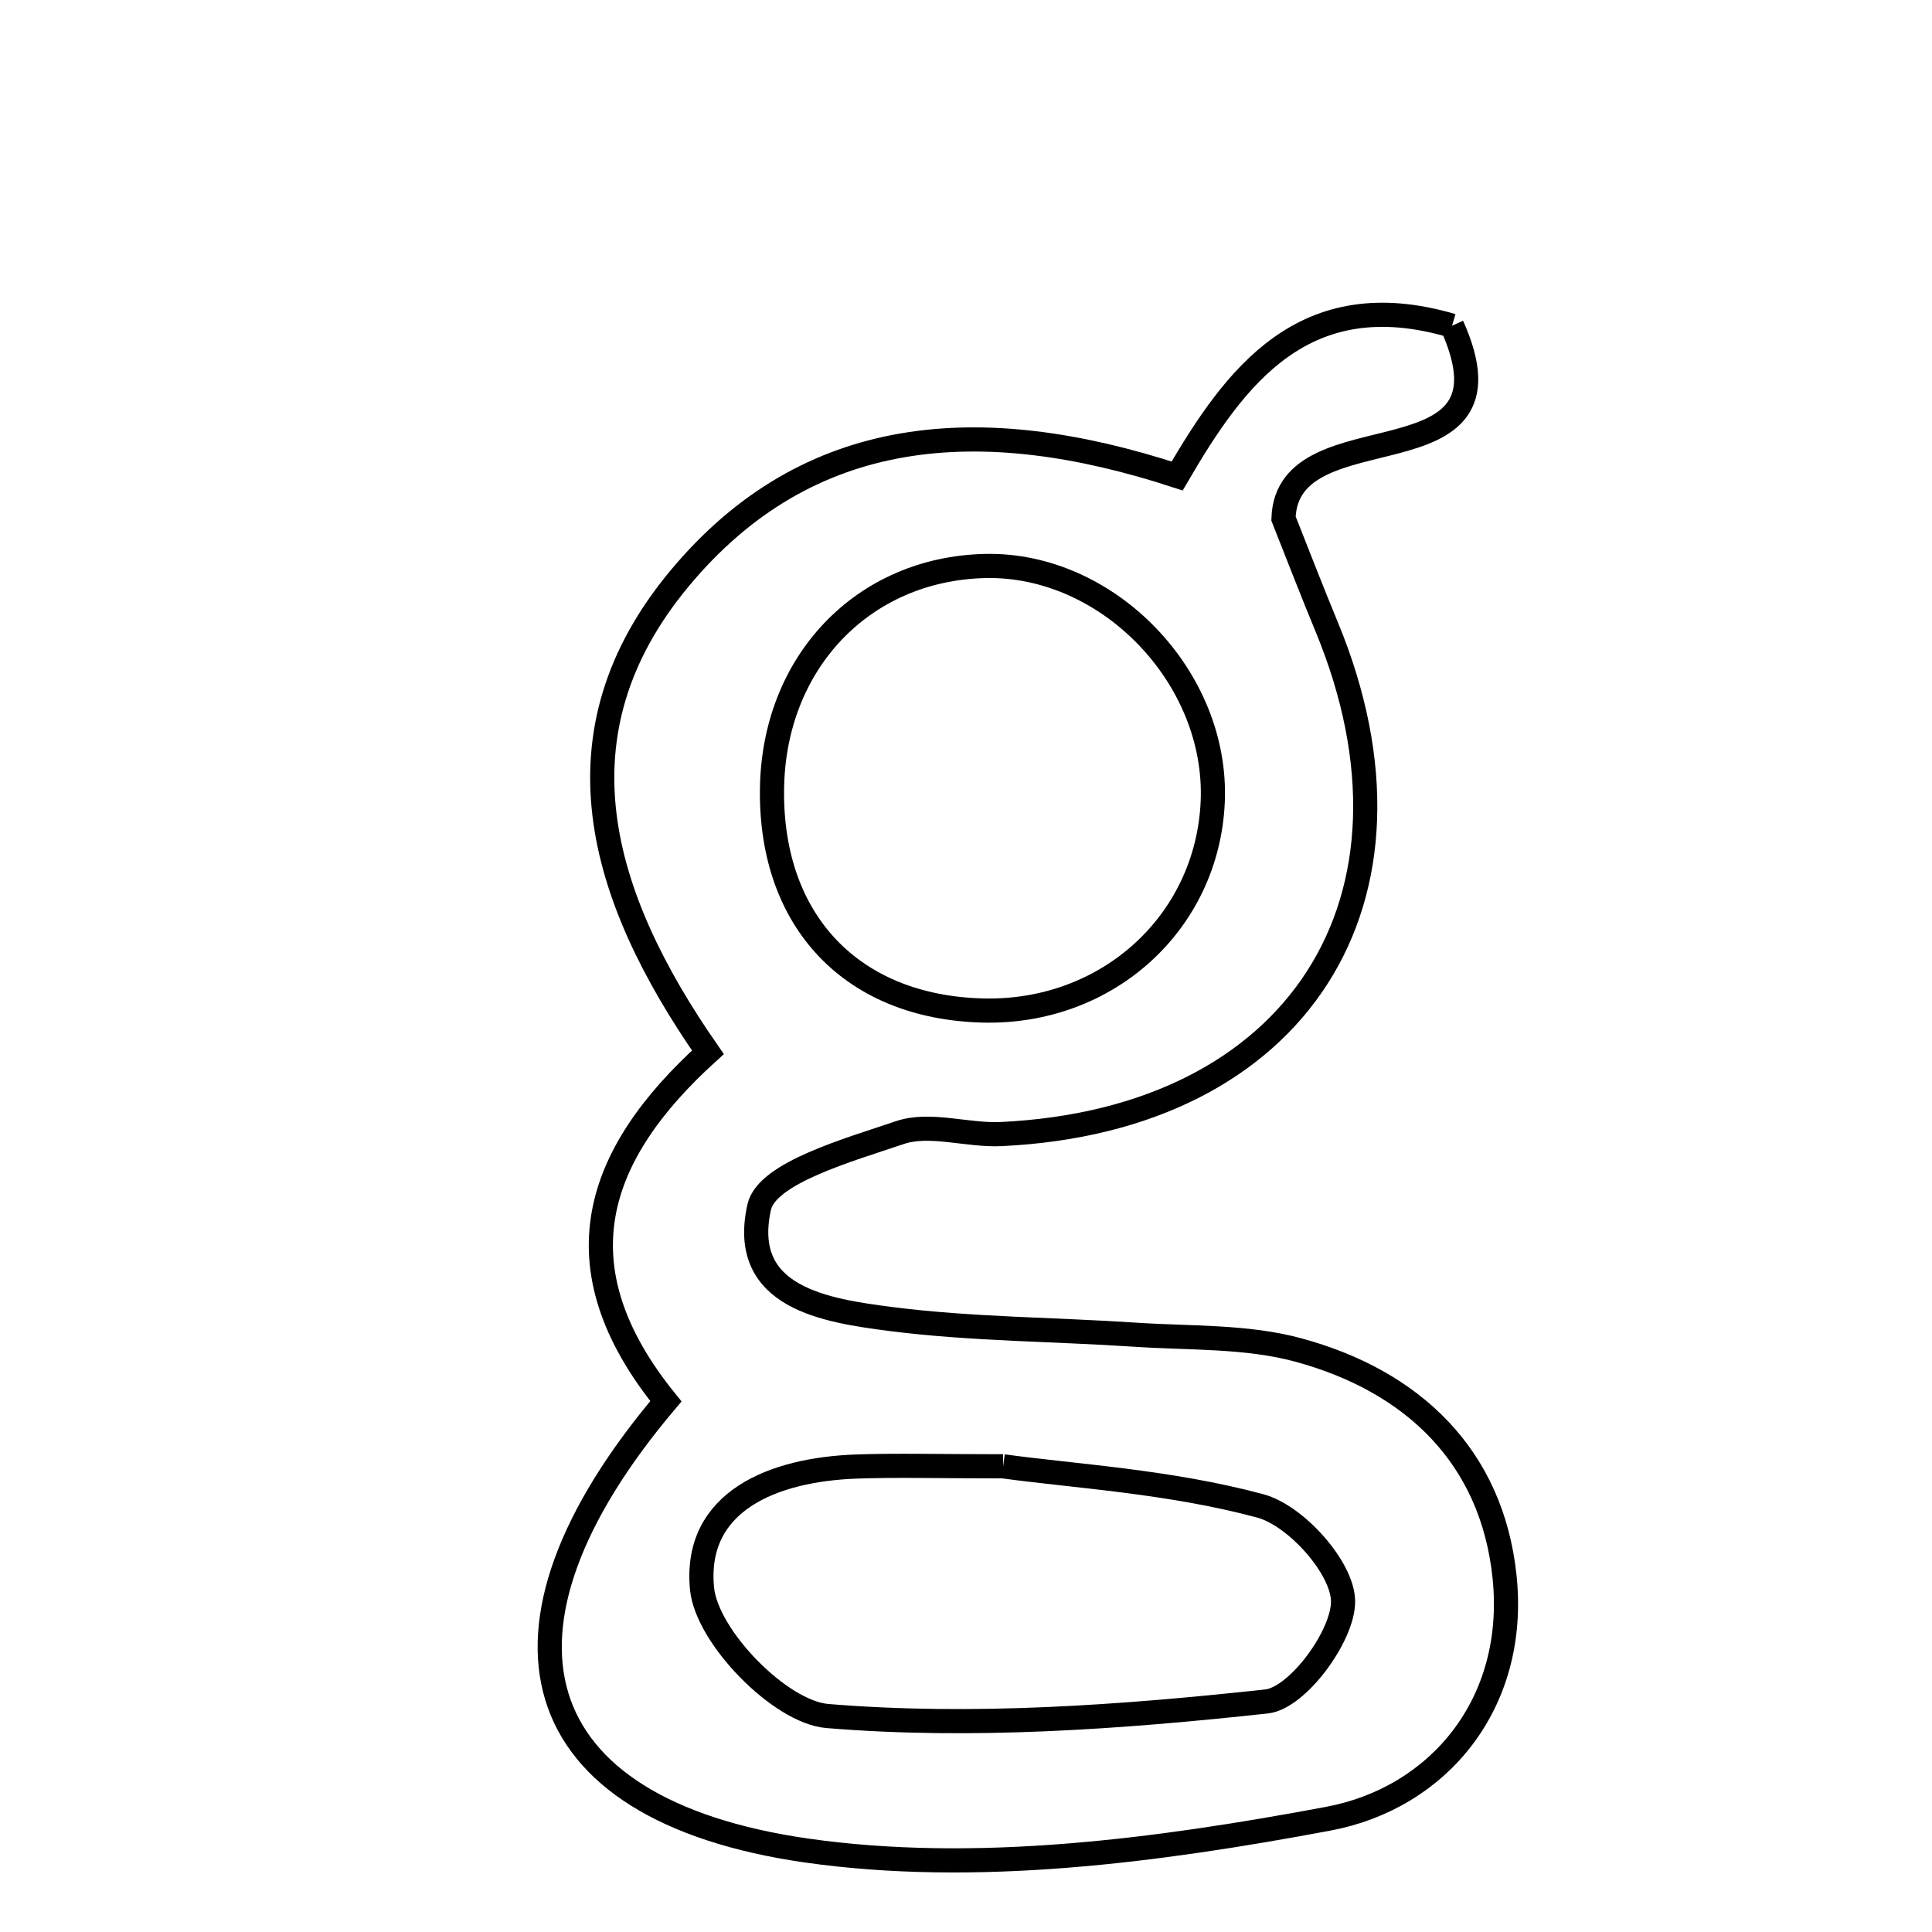 <svg xmlns="http://www.w3.org/2000/svg" viewBox="0.0 0.0 24.0 24.0" height="200px" width="200px"><path fill="none" stroke="black" stroke-width=".3" stroke-opacity="1.0"  filling="0" d="M18.038 4.046 C18.954 6.084 15.987 5.042 15.944 6.441 C16.122 6.89 16.296 7.342 16.481 7.788 C17.879 11.171 16.121 13.915 12.433 14.088 C12.013 14.107 11.55 13.943 11.177 14.07 C10.538 14.287 9.526 14.57 9.431 14.995 C9.18 16.123 10.254 16.281 11.079 16.387 C12.083 16.514 13.102 16.513 14.114 16.581 C14.788 16.625 15.487 16.596 16.128 16.77 C17.549 17.156 18.533 18.091 18.69 19.585 C18.855 21.165 17.865 22.338 16.499 22.593 C14.378 22.99 12.121 23.289 10.013 22.987 C6.496 22.48 5.857 20.262 8.272 17.407 C6.914 15.731 7.39 14.344 8.794 13.072 C7.436 11.121 6.843 9.109 8.44 7.188 C10.036 5.267 12.188 5.116 14.623 5.913 C15.339 4.685 16.195 3.503 18.038 4.046"></path>
<path fill="none" stroke="black" stroke-width=".3" stroke-opacity="1.0"  filling="0" d="M12.239 7.031 C13.764 6.997 15.132 8.415 15.065 9.96 C14.999 11.461 13.756 12.591 12.211 12.553 C10.589 12.513 9.574 11.453 9.59 9.814 C9.604 8.233 10.717 7.065 12.239 7.031"></path>
<path fill="none" stroke="black" stroke-width=".3" stroke-opacity="1.0"  filling="0" d="M12.461 18.215 C13.337 18.336 14.529 18.403 15.656 18.707 C16.098 18.826 16.676 19.472 16.684 19.887 C16.691 20.318 16.117 21.095 15.734 21.136 C13.925 21.332 12.083 21.466 10.278 21.317 C9.691 21.269 8.779 20.333 8.721 19.735 C8.615 18.643 9.615 18.254 10.637 18.218 C11.144 18.2 11.651 18.215 12.461 18.215"></path></svg>